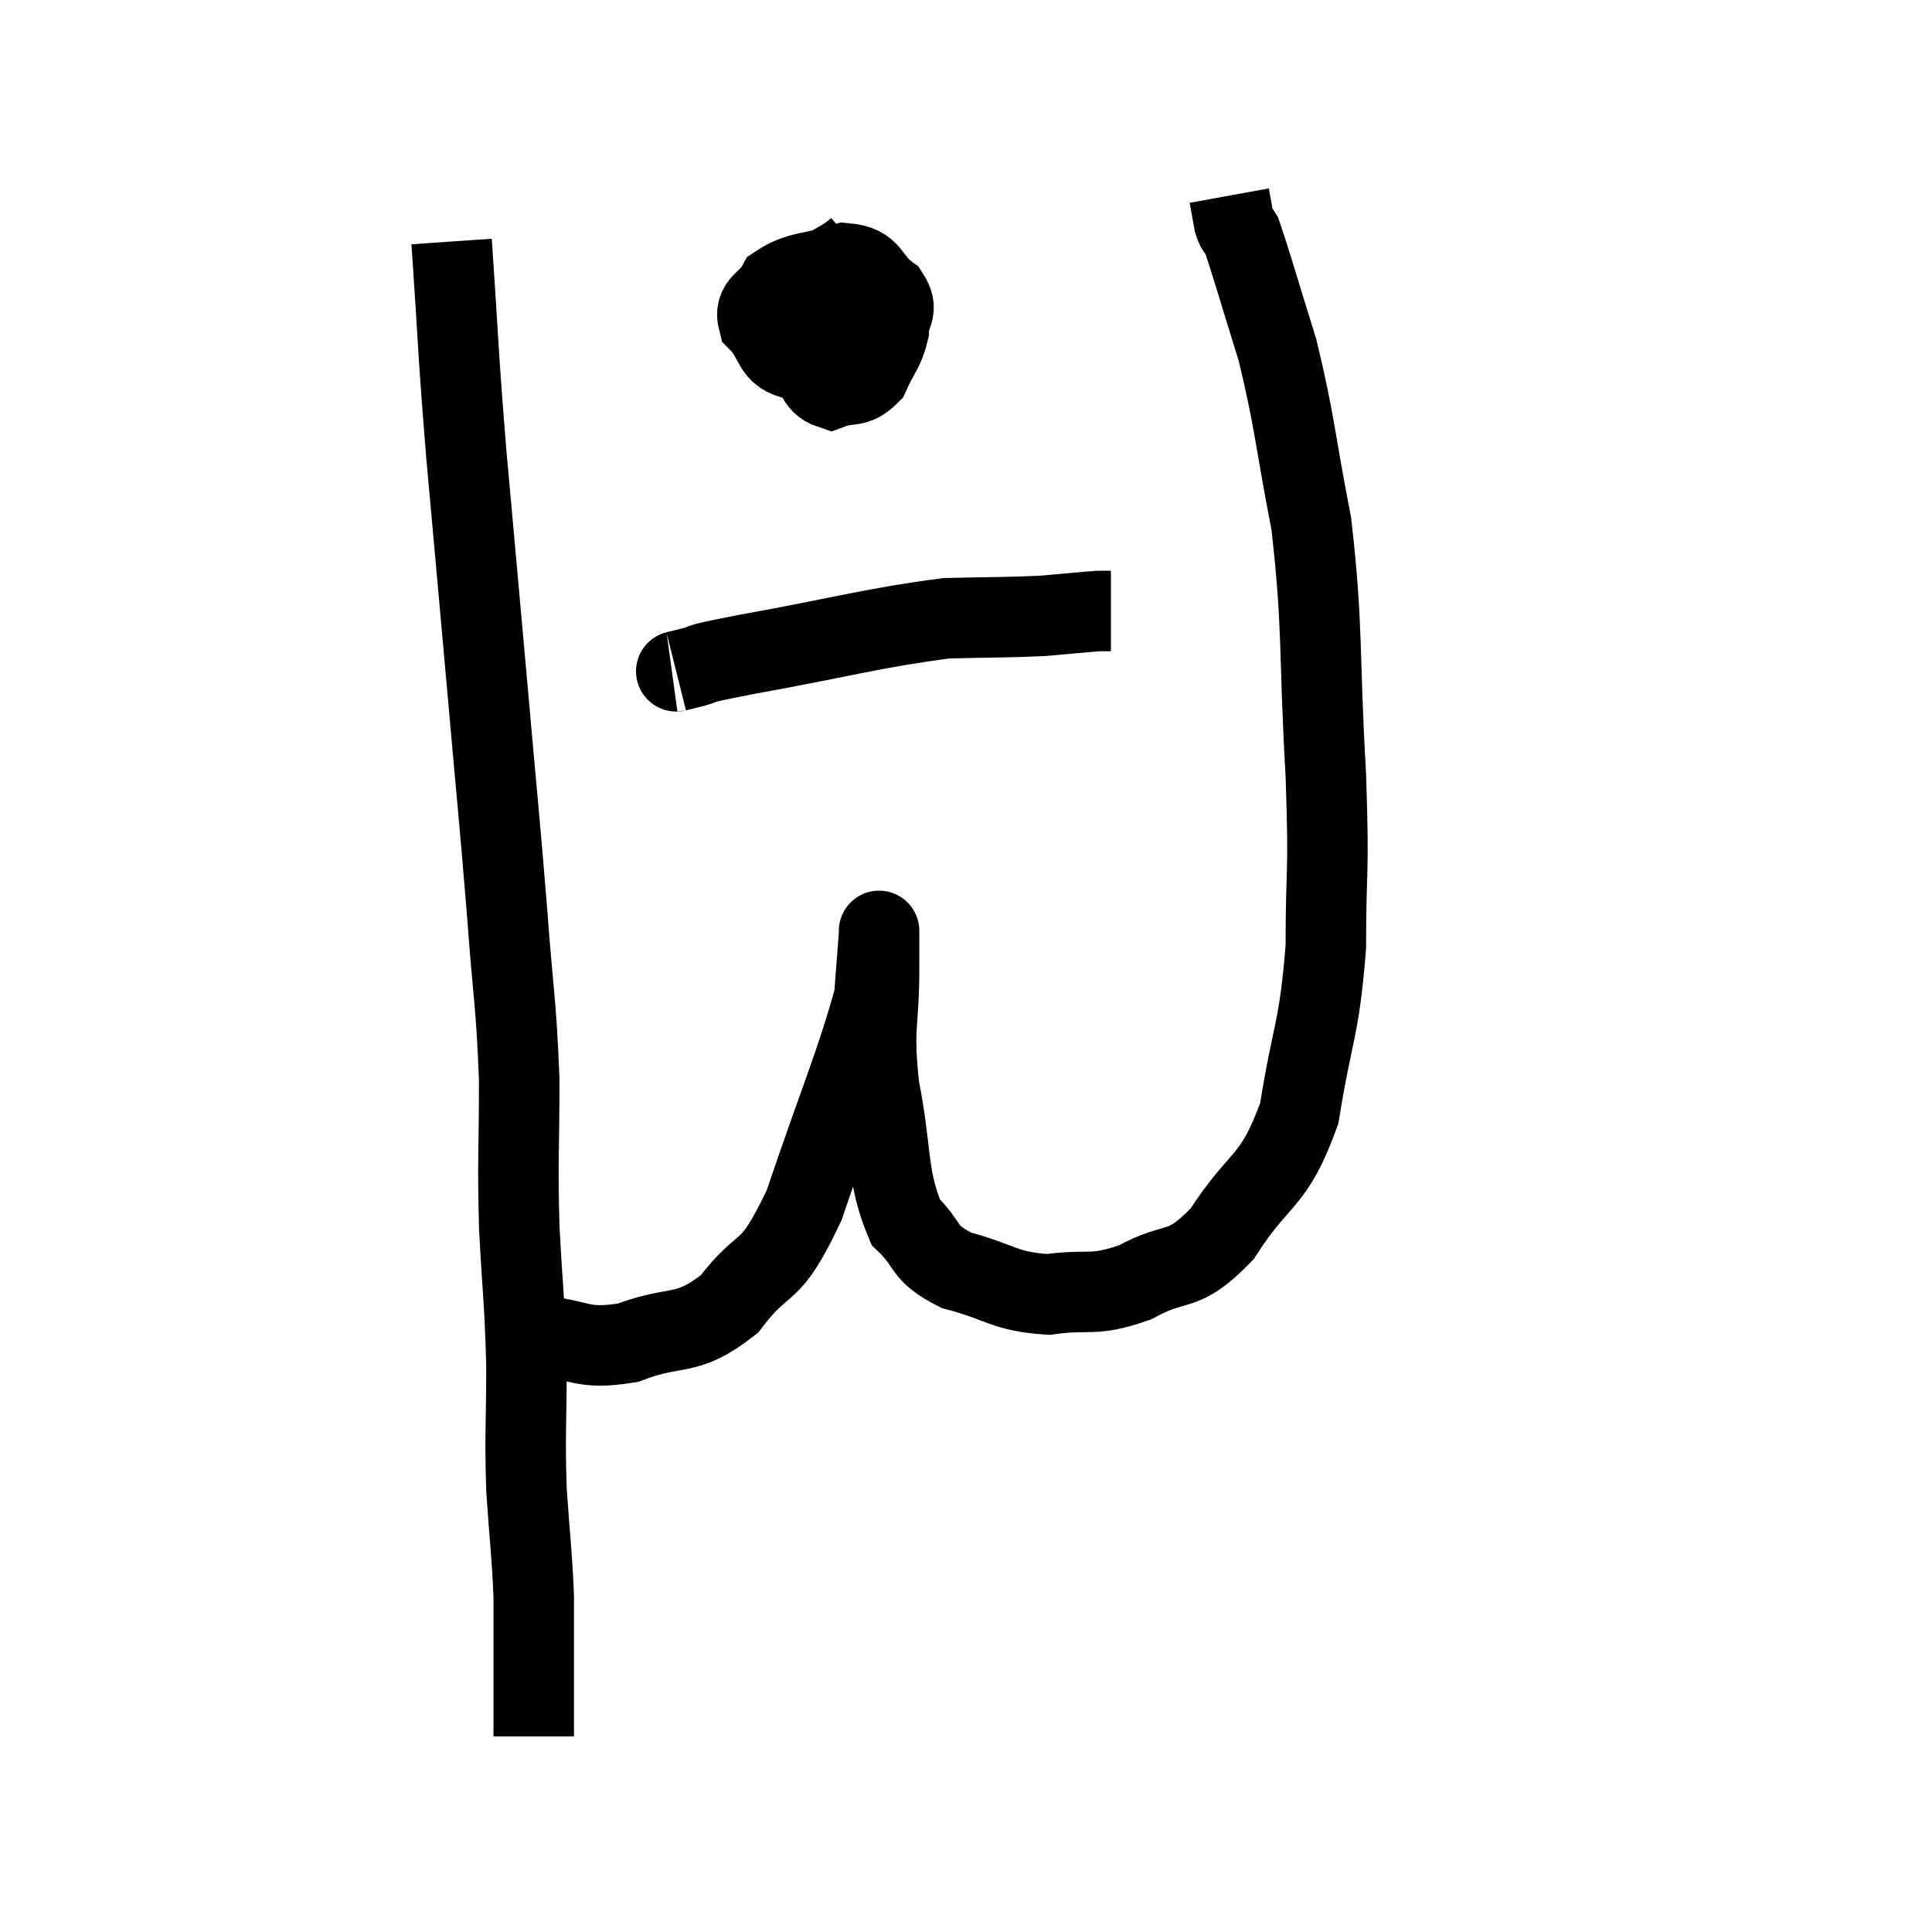 <svg width="48" height="48" viewBox="0 0 48 48" xmlns="http://www.w3.org/2000/svg"><path d="M 11.22 6 C 11.4 8.61, 11.355 8.415, 11.58 11.22 C 11.85 14.22, 11.865 14.355, 12.12 17.22 C 12.36 19.95, 12.405 20.28, 12.6 22.68 C 12.75 24.75, 12.825 24.87, 12.9 26.82 C 12.9 28.65, 12.855 28.71, 12.9 30.48 C 12.99 32.19, 13.035 32.265, 13.08 33.9 C 13.08 35.46, 13.035 35.58, 13.08 37.02 C 13.17 38.34, 13.215 38.565, 13.26 39.66 C 13.26 40.53, 13.26 40.605, 13.26 41.4 C 13.26 42.12, 13.26 42.45, 13.26 42.84 C 13.26 42.9, 13.26 42.93, 13.26 42.96 C 13.26 42.96, 13.26 42.915, 13.26 42.96 L 13.26 43.14" fill="none" stroke="black" stroke-width="2"></path><path d="M 12.54 33.3 C 12.93 33.24, 12.555 33.165, 13.32 33.18 C 14.46 33.27, 14.4 33.555, 15.6 33.36 C 16.86 32.88, 17.025 33.255, 18.12 32.4 C 19.05 31.17, 19.08 31.845, 19.98 29.94 C 20.85 27.36, 21.255 26.46, 21.72 24.78 C 21.78 24, 21.81 23.61, 21.84 23.22 C 21.84 23.22, 21.84 23.01, 21.84 23.22 C 21.84 23.64, 21.84 23.115, 21.84 24.06 C 21.84 25.53, 21.675 25.425, 21.84 27 C 22.17 28.68, 22.02 29.22, 22.5 30.36 C 23.13 30.96, 22.875 31.11, 23.76 31.56 C 24.9 31.86, 24.93 32.085, 26.04 32.16 C 27.12 32.01, 27.12 32.235, 28.2 31.86 C 29.28 31.26, 29.34 31.71, 30.36 30.66 C 31.32 29.16, 31.635 29.445, 32.28 27.66 C 32.61 25.59, 32.775 25.62, 32.94 23.52 C 32.94 21.39, 33.03 21.885, 32.94 19.26 C 32.76 16.14, 32.88 15.66, 32.58 13.02 C 32.16 10.86, 32.175 10.5, 31.74 8.7 C 31.29 7.26, 31.11 6.615, 30.84 5.82 C 30.75 5.67, 30.735 5.76, 30.66 5.52 C 30.6 5.19, 30.57 5.025, 30.54 4.86 L 30.54 4.86" fill="none" stroke="black" stroke-width="2"></path><path d="M 21.3 6.18 C 20.7 6.69, 20.43 6.555, 20.1 7.2 C 20.04 7.98, 19.845 8.145, 19.98 8.76 C 20.31 9.21, 20.235 9.525, 20.64 9.66 C 21.12 9.48, 21.24 9.66, 21.6 9.3 C 21.84 8.76, 21.96 8.715, 22.08 8.22 C 22.08 7.77, 22.35 7.74, 22.08 7.32 C 21.54 6.93, 21.69 6.6, 21 6.54 C 20.16 6.81, 19.86 6.72, 19.32 7.08 C 19.08 7.53, 18.72 7.515, 18.84 7.98 C 19.32 8.46, 19.14 8.805, 19.8 8.94 C 20.64 8.73, 20.955 8.82, 21.48 8.52 C 21.69 8.13, 21.795 7.935, 21.9 7.74 C 21.9 7.74, 21.945 7.755, 21.9 7.74 L 21.72 7.68" fill="none" stroke="black" stroke-width="2"></path><path d="M 16.8 16.68 C 16.92 16.65, 16.605 16.725, 17.04 16.62 C 17.79 16.44, 16.92 16.575, 18.54 16.26 C 21.03 15.81, 21.675 15.6, 23.52 15.36 C 24.72 15.33, 24.975 15.345, 25.92 15.3 C 26.61 15.24, 26.88 15.21, 27.3 15.18 C 27.45 15.18, 27.525 15.18, 27.6 15.18 L 27.6 15.18" fill="none" stroke="black" stroke-width="2"></path></svg>